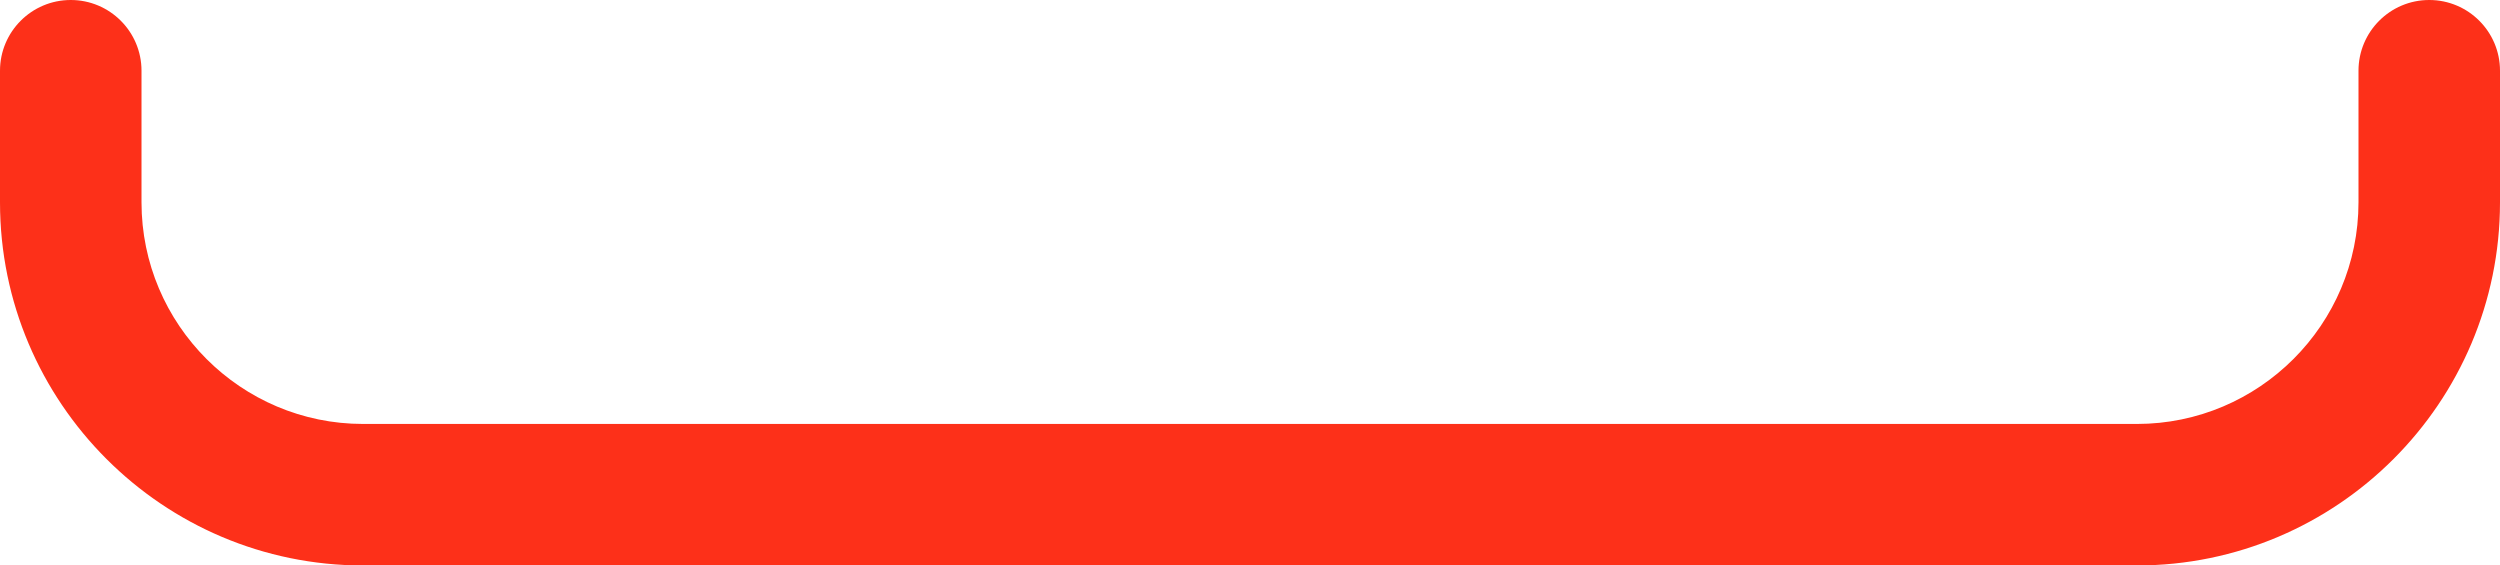 <svg version="1.1" id="图层_1" x="0px" y="0px" width="212px" height="47.951px" viewBox="0 0 212 47.951" enable-background="new 0 0 212 47.951" xml:space="preserve" xmlns="http://www.w3.org/2000/svg" xmlns:xlink="http://www.w3.org/1999/xlink" xmlns:xml="http://www.w3.org/XML/1998/namespace">
  <path fill="#FD3019" d="M181.207,47.951H30.793C13.813,47.951,0,34.137,0,17.157V6c0-3.313,2.687-6,6-6s6,2.687,6,6v11.157
	c0,10.363,8.431,18.794,18.793,18.794h150.414c10.362,0,18.793-8.431,18.793-18.794V6c0-3.313,2.687-6,6-6s6,2.687,6,6v11.157
	C212,34.137,198.187,47.951,181.207,47.951z" class="color c1"/>
</svg>
